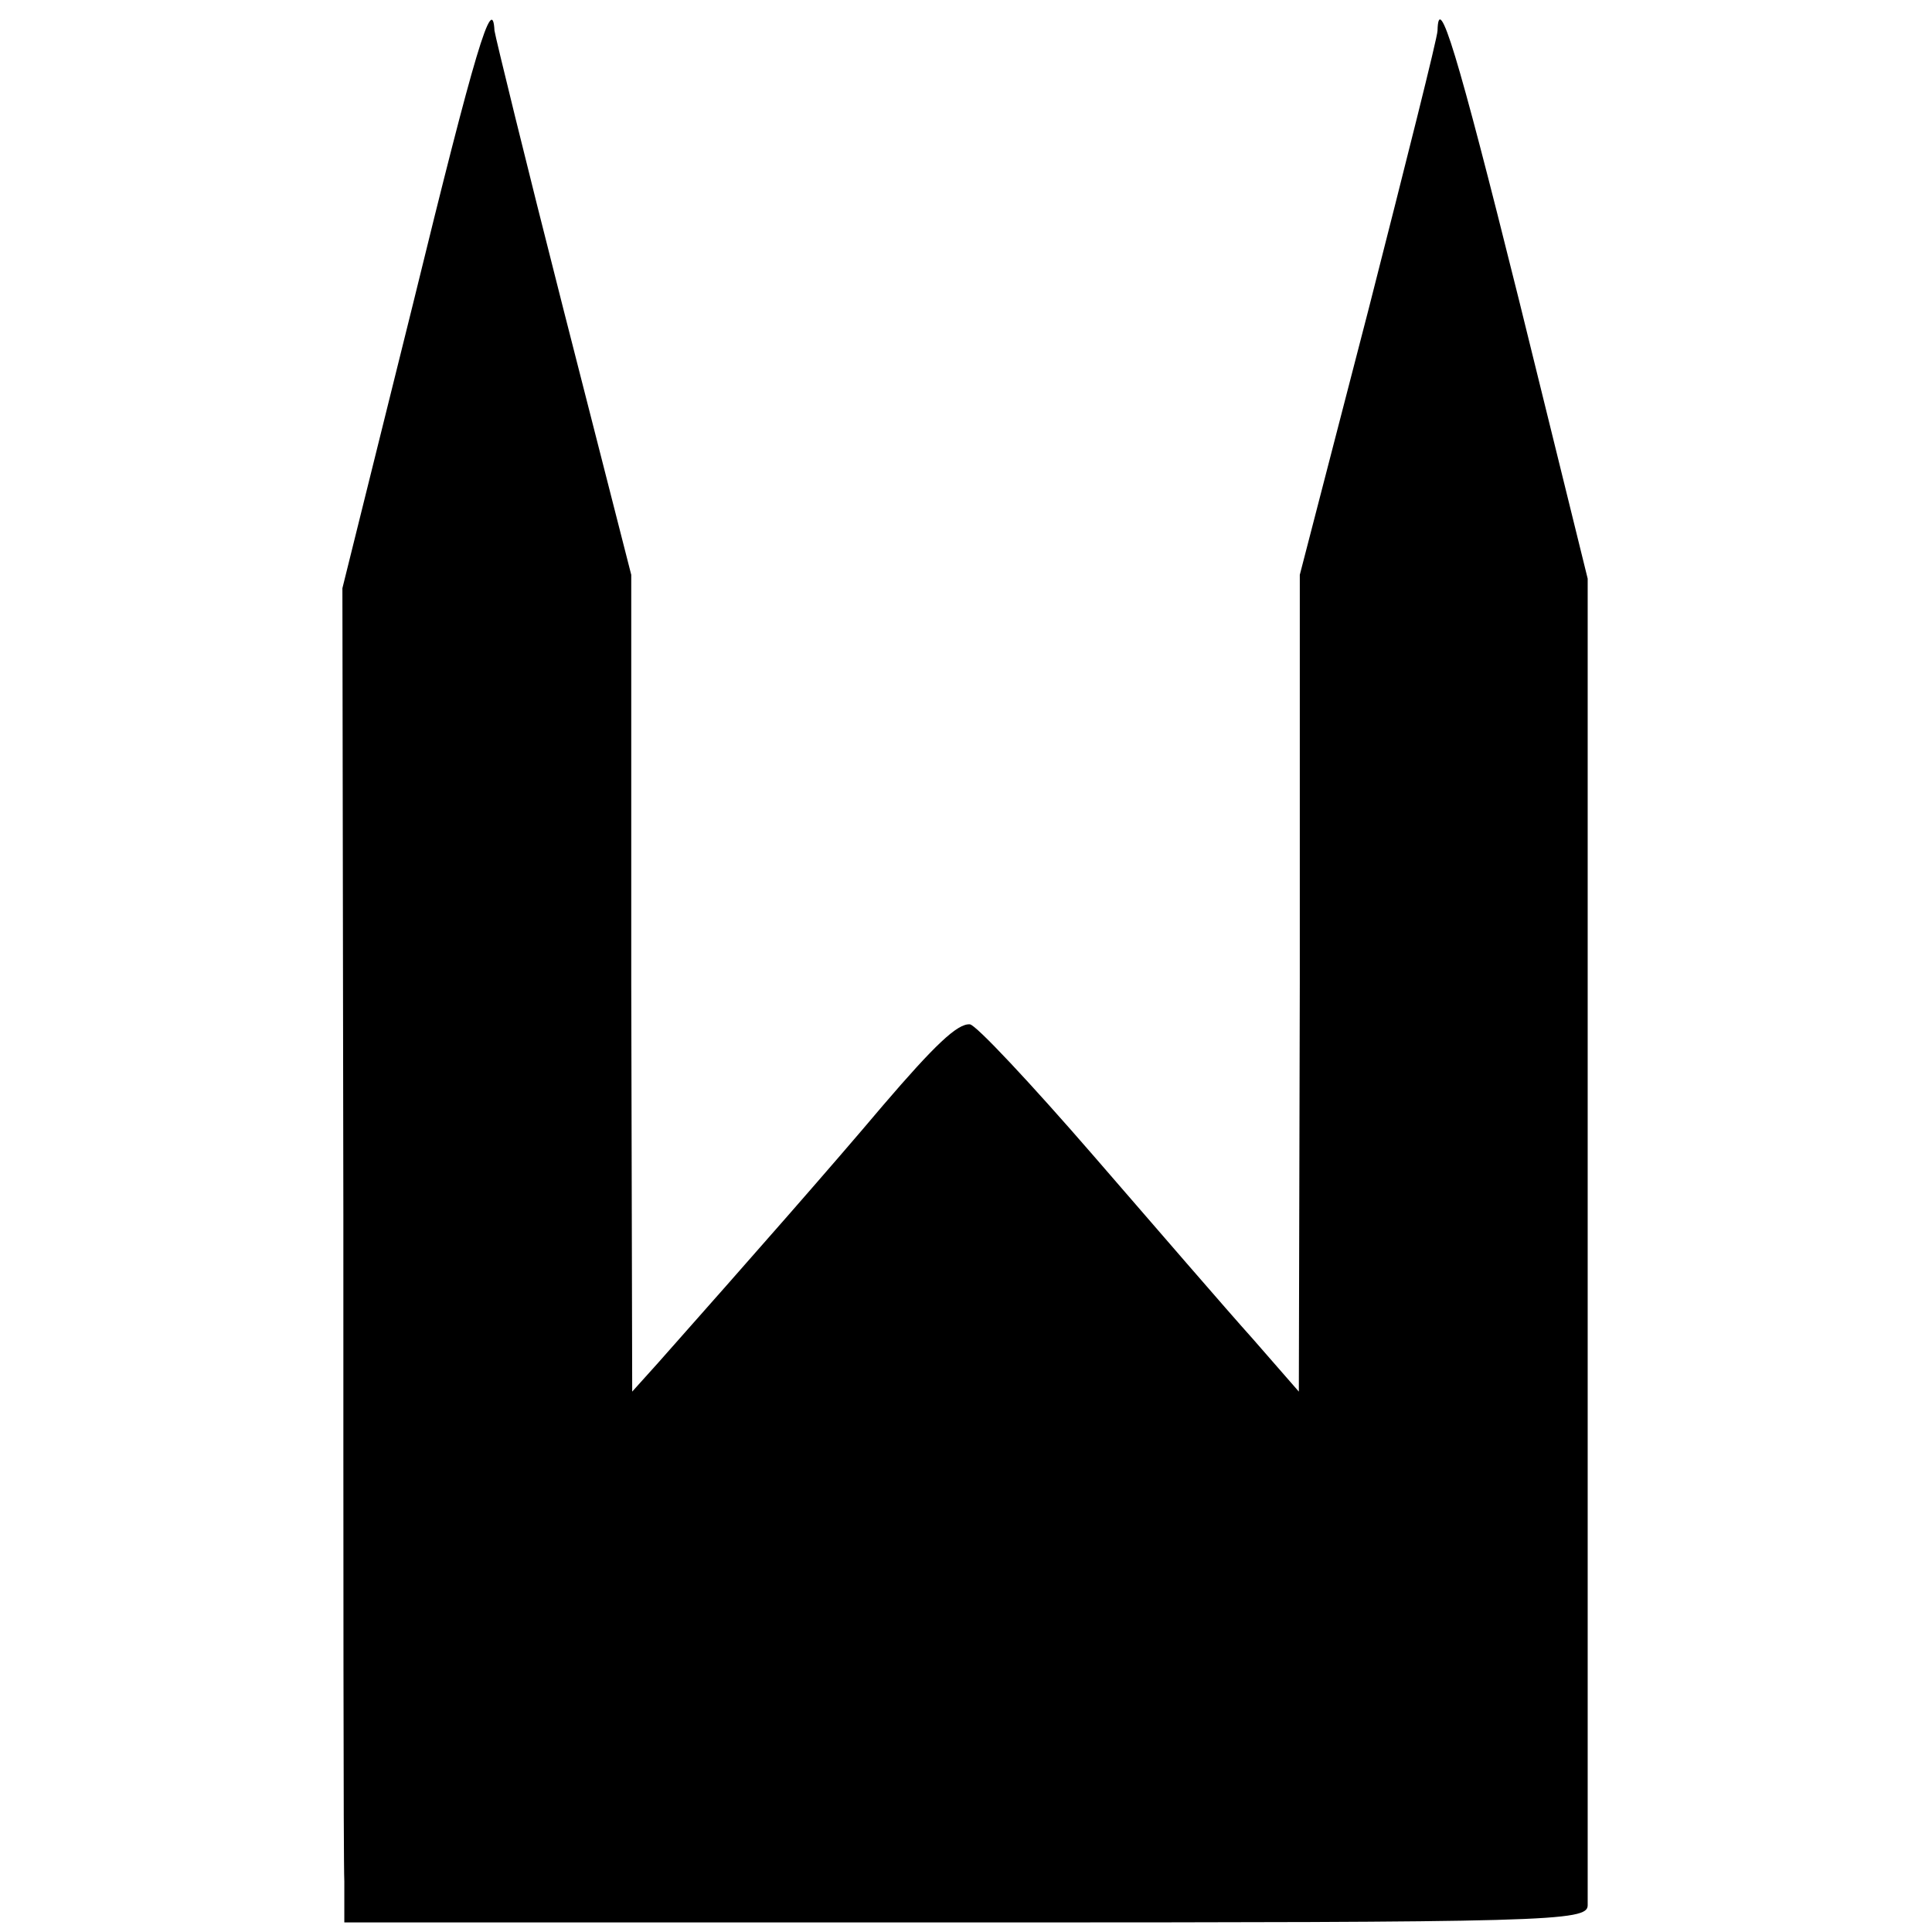 <svg version="1" xmlns="http://www.w3.org/2000/svg" width="269.333" height="269.333" viewBox="0 0 202 202"><path d="M43.2 31.7l-7.4 29.8.1 65.5c0 36 0 67.4.1 69.7v4.3h65c61.2 0 65-.1 65-1.8V60.5l-7.2-29.2c-6.5-26.1-8.4-32.2-8.5-28.1 0 .7-3.3 13.8-7.2 29.1l-7.2 27.8v42.7l-.1 42.7-4.8-5.5c-2.7-3-10.2-11.7-16.7-19.2s-12.3-13.7-12.9-13.7c-1.3-.1-3.7 2.2-9.1 8.5-5.4 6.4-13.4 15.5-23.5 26.9l-2.7 3-.1-42.7V60.1l-7.1-27.8C55 17 51.8 3.9 51.7 3.2c-.2-4-2 1.9-8.5 28.5z"/></svg>